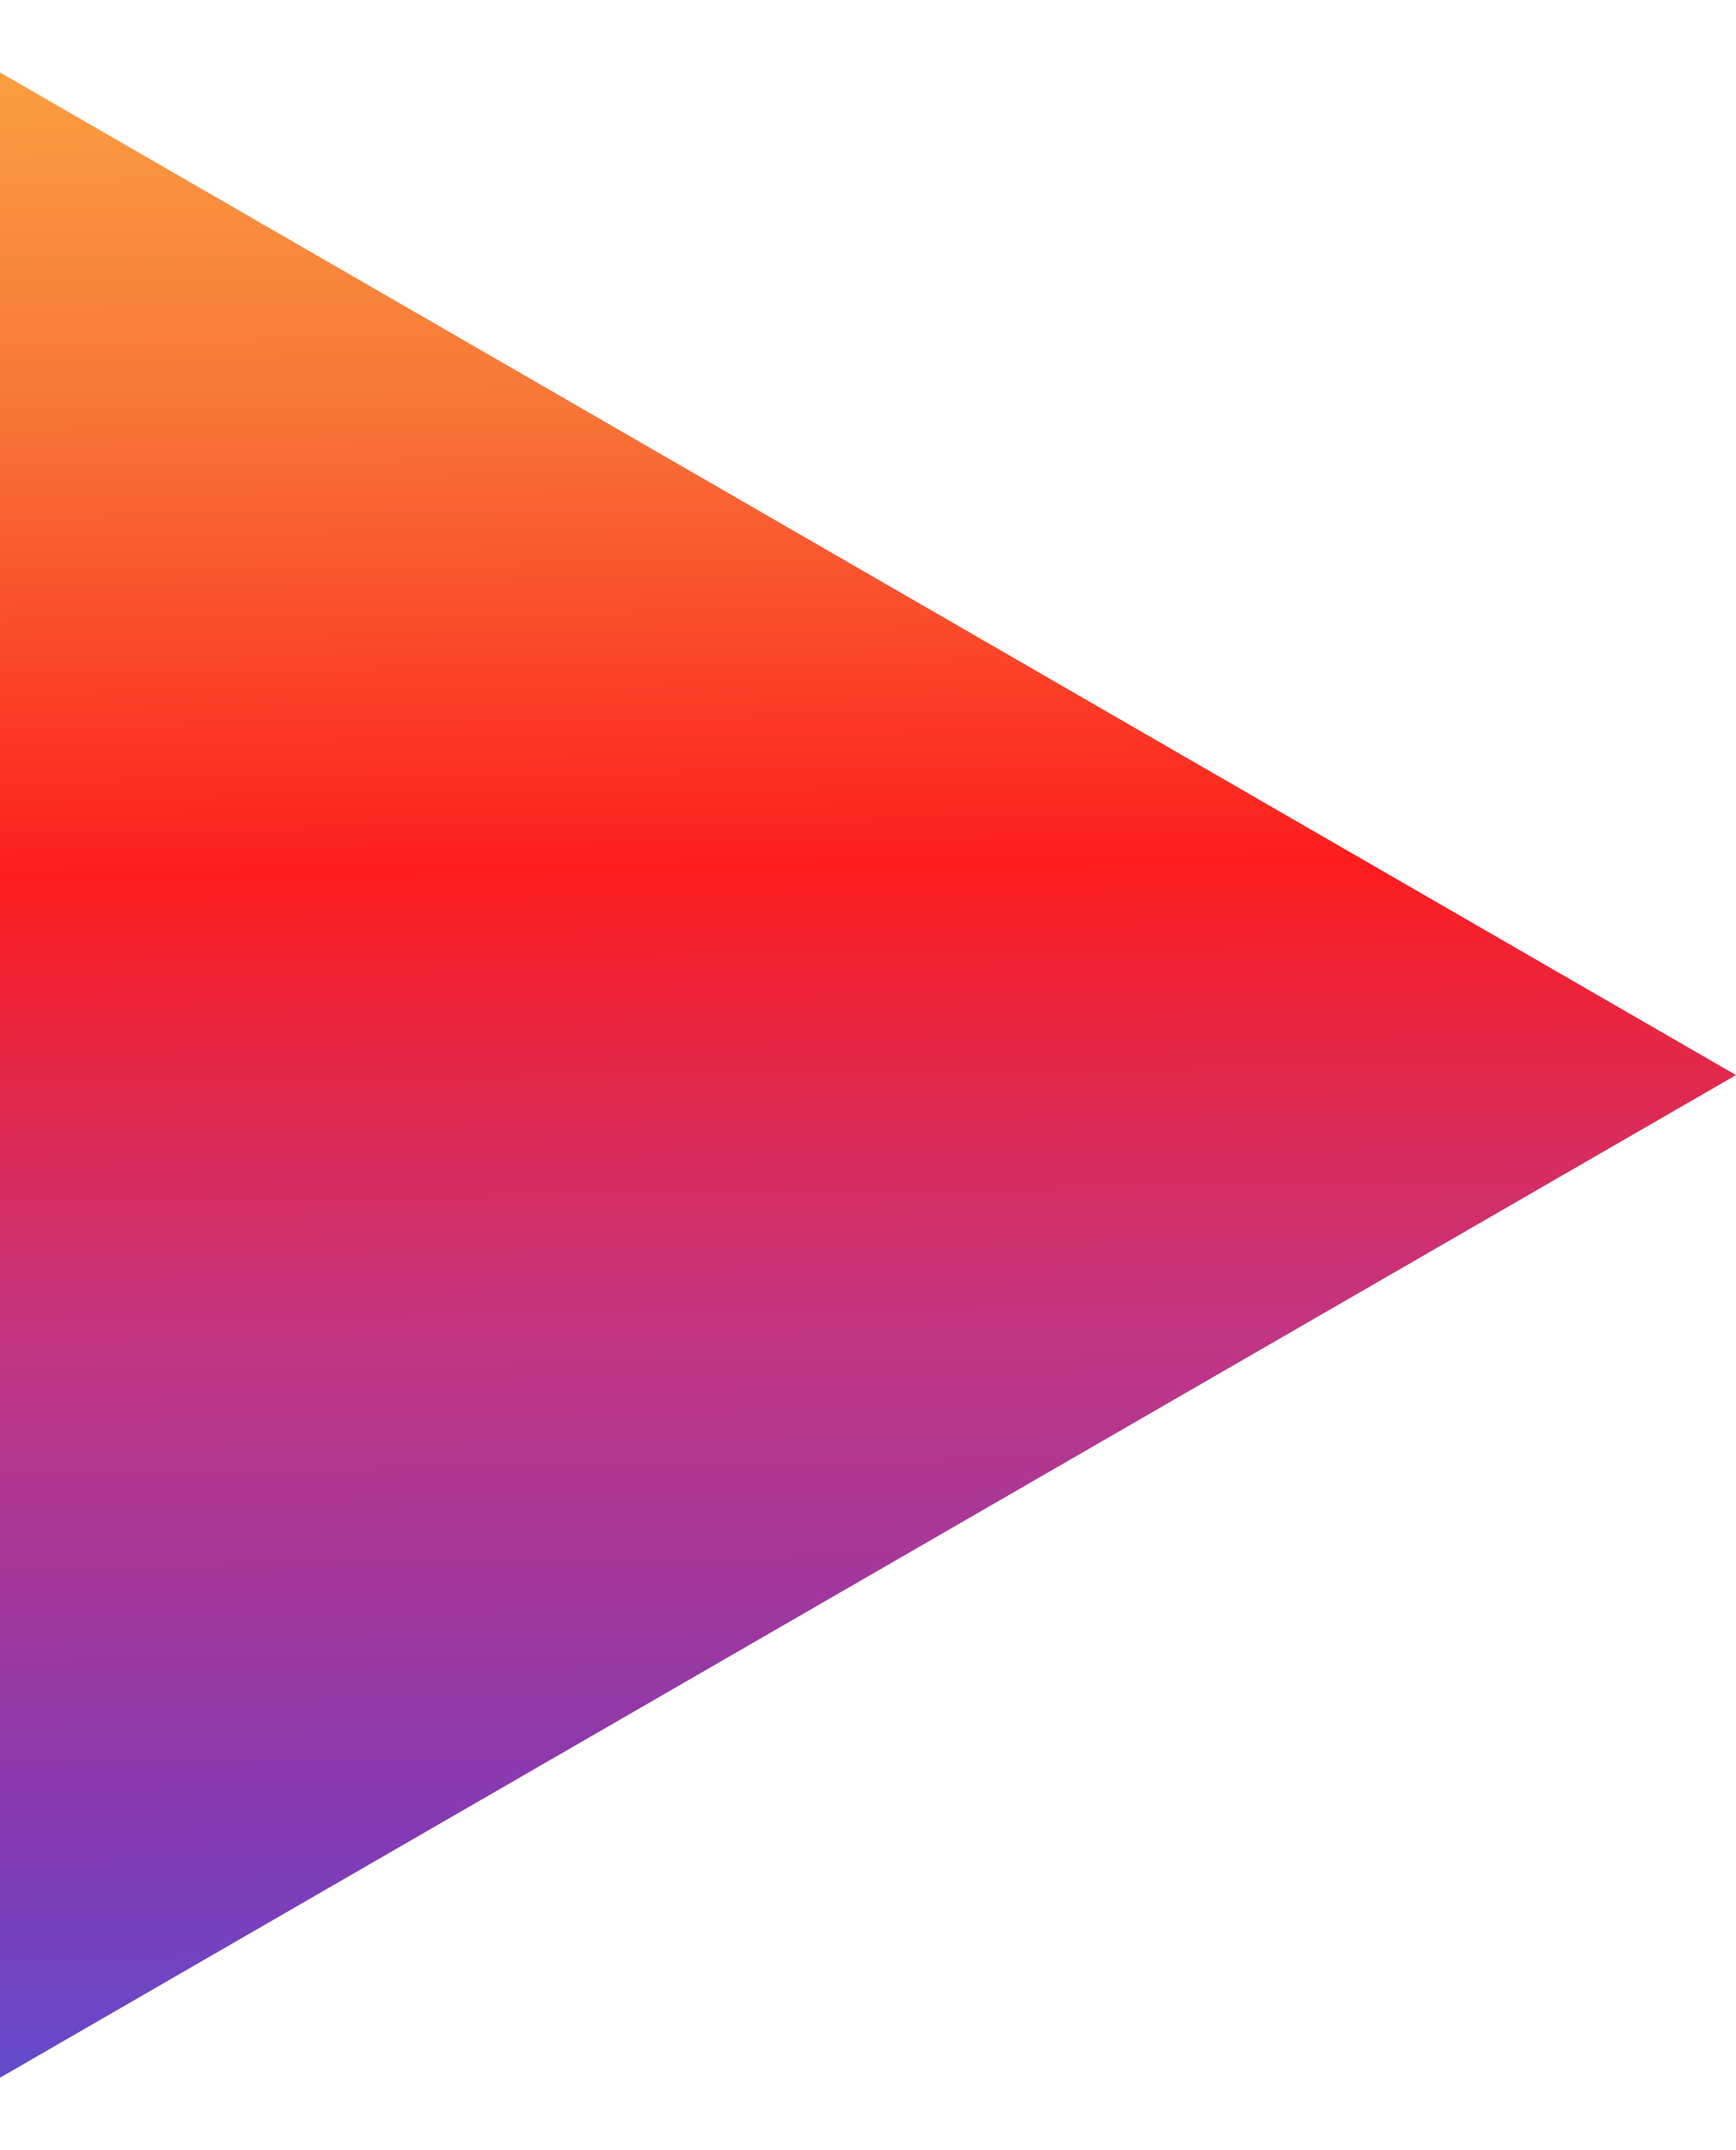 <svg width="21" height="26" viewBox="0 0 21 26" fill="none" xmlns="http://www.w3.org/2000/svg"><path d="M21 13L0 25.124V.876L21 13z" fill="url(#paint0_linear)"/><defs><linearGradient id="paint0_linear" x1="6.849" y1="-1" x2="7.24" y2="28.108" gradientUnits="userSpaceOnUse"><stop stop-color="#FCAF45"/><stop offset=".198" stop-color="#F77737"/><stop offset=".396" stop-color="#FD1D1D"/><stop offset=".594" stop-color="#C13584"/><stop offset=".797" stop-color="#833AB4"/><stop offset="1" stop-color="#405DE6"/></linearGradient></defs></svg>